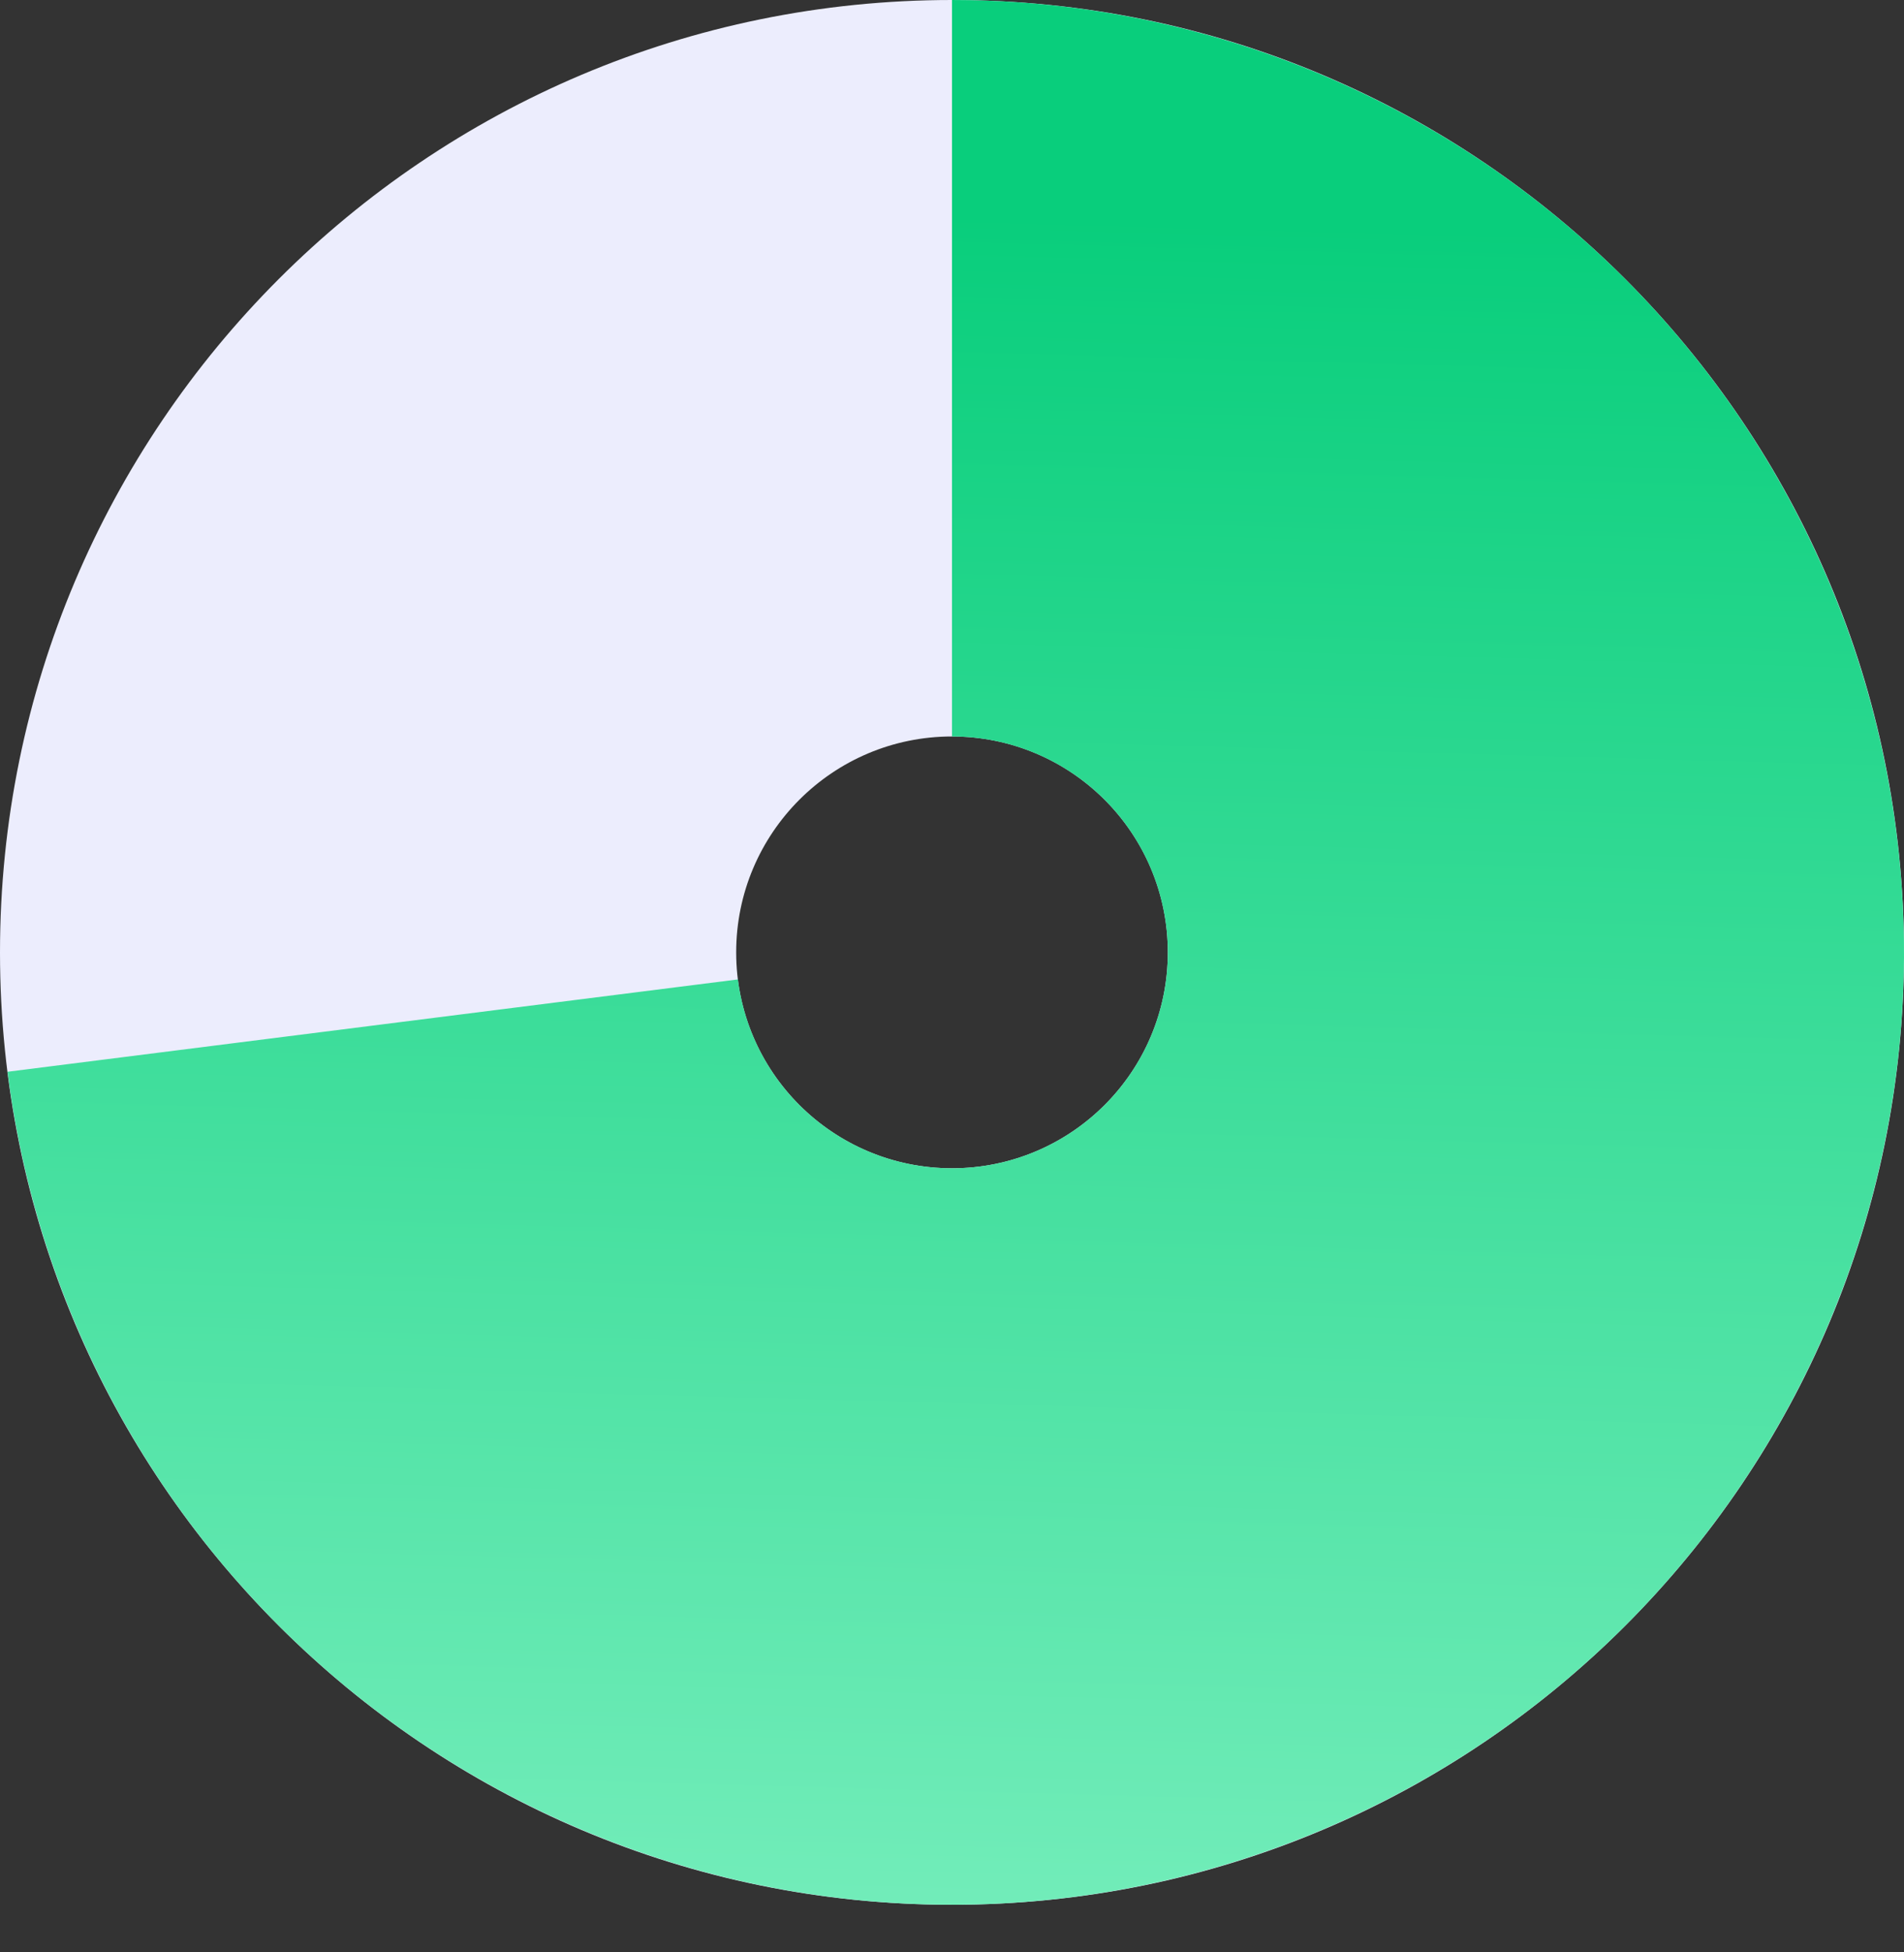 <svg width="40" height="41" viewBox="0 0 40 41" fill="none" xmlns="http://www.w3.org/2000/svg"><rect x="0" y="0" width="40" height="41" fill="#333333" stroke="none"/><path d="M20 -8.74228e-07C31.046 -1.35705e-06 40 8.954 40 20C40 31.046 31.046 40 20 40C8.954 40 -3.91405e-07 31.046 -8.74228e-07 20C-1.35705e-06 8.954 8.954 -3.91405e-07 20 -8.74228e-07ZM20 24.534C22.504 24.534 24.534 22.504 24.534 20C24.534 17.496 22.504 15.466 20 15.466C17.496 15.466 15.466 17.496 15.466 20C15.466 22.504 17.496 24.534 20 24.534Z" fill="#ECEDFD"/><path d="M20 -8.74228e-07C23.849 -1.04246e-06 27.616 1.11 30.849 3.198C34.082 5.286 36.644 8.262 38.228 11.77C39.812 15.277 40.35 19.168 39.778 22.973C39.206 26.779 37.547 30.339 35.002 33.226C32.457 36.113 29.133 38.204 25.429 39.249C21.725 40.294 17.798 40.248 14.119 39.116C10.441 37.984 7.167 35.815 4.69 32.869C2.214 29.923 0.64 26.325 0.158 22.507L15.502 20.568C15.611 21.434 15.968 22.25 16.529 22.918C17.091 23.585 17.833 24.077 18.667 24.334C19.501 24.59 20.391 24.601 21.231 24.364C22.07 24.127 22.824 23.653 23.401 22.998C23.978 22.344 24.354 21.537 24.484 20.674C24.613 19.811 24.491 18.929 24.132 18.134C23.773 17.339 23.192 16.664 22.459 16.191C21.727 15.718 20.872 15.466 20 15.466L20 -8.74228e-07Z" fill="url(#paint0_linear_1238_737)"/><defs><linearGradient id="paint0_linear_1238_737" x1="20.5" y1="4.5" x2="19.5" y2="40.5" gradientUnits="userSpaceOnUse"><stop stop-color="#09CE7C"/><stop offset="1" stop-color="#73EDBA"/></linearGradient></defs></svg>